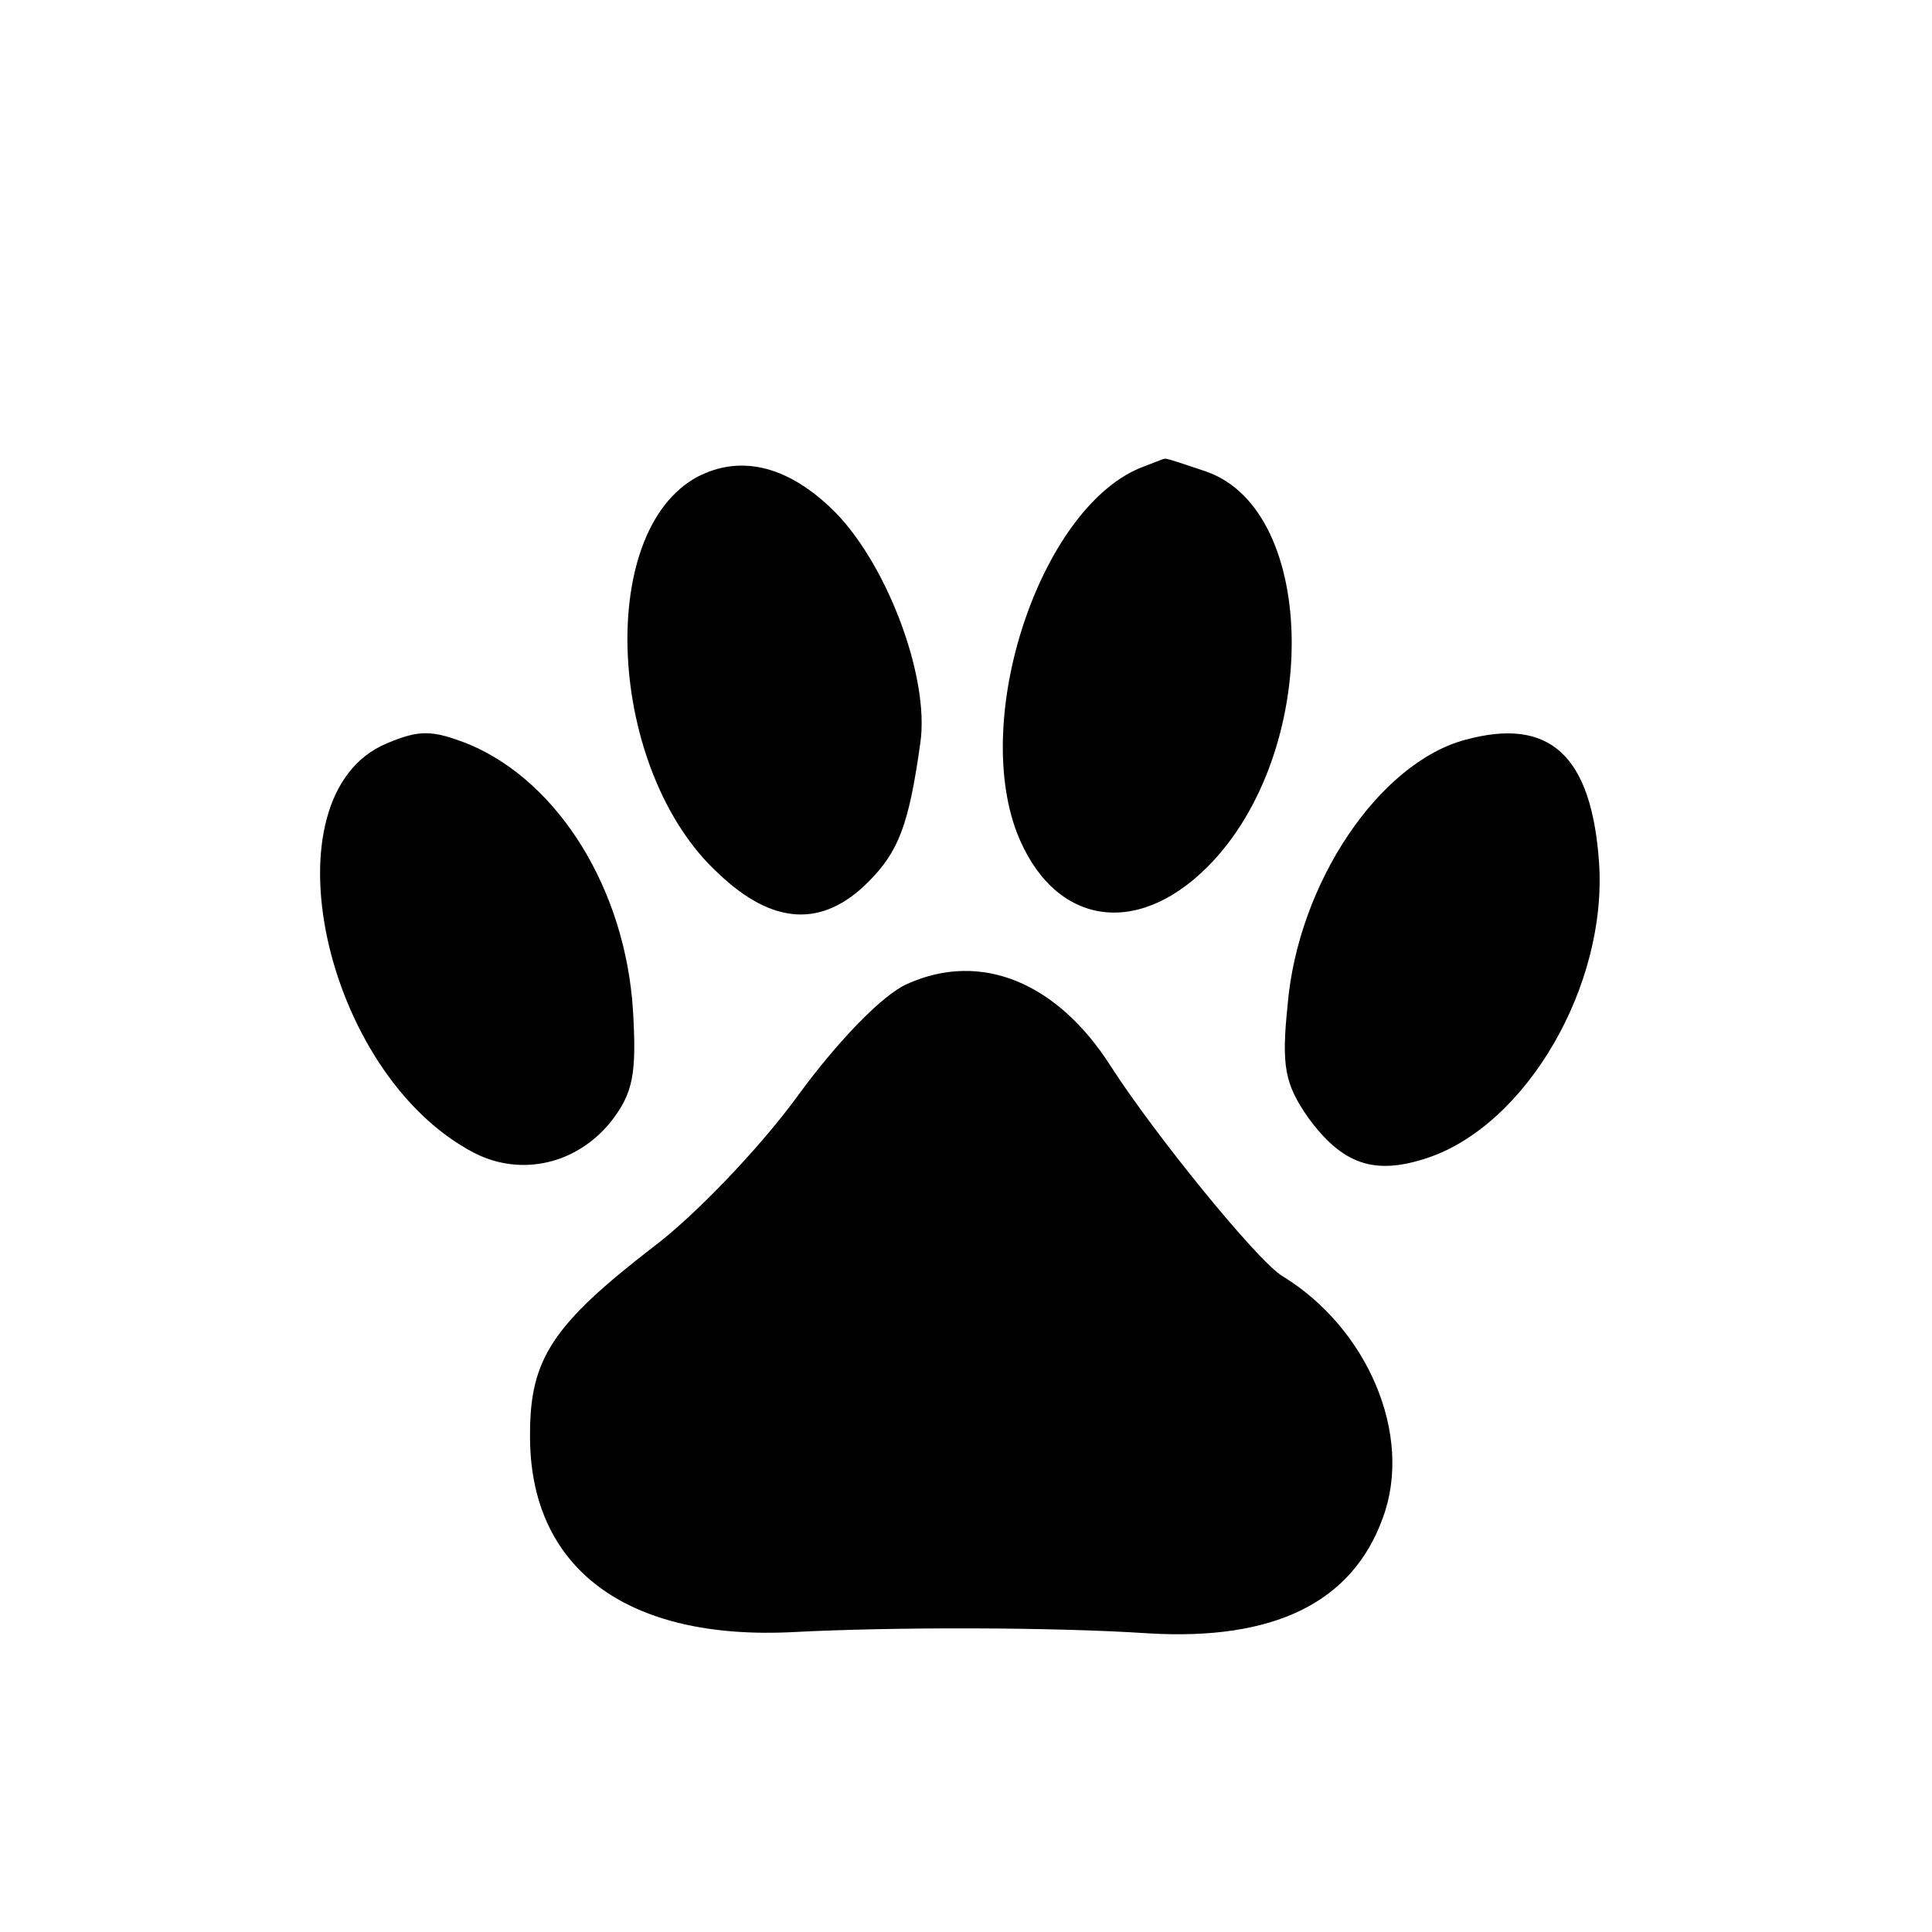 <svg version="1" xmlns="http://www.w3.org/2000/svg" width="202.667" height="202.667" viewBox="0 0 152 152"><path d="M54.9 37.5c-8.1 4.3-7.1 23.2 1.6 31.2 4.3 4.1 8.2 4.3 11.8.7 2.4-2.4 3.2-4.5 4.1-10.9.8-5.3-2.8-14.6-7.1-18.6-3.5-3.3-7.1-4.1-10.4-2.4zM90 36.7C82.1 39.6 76.4 56 80 65.5c2.8 7.2 9.3 8.4 15 2.7 8.9-8.9 8.8-28-.1-31.1-1.8-.6-3.2-1.1-3.3-1-.1 0-.8.3-1.6.6zM30.4 58.5c-9.7 4.1-5 26 6.9 32.2 3.7 1.9 8.1.9 10.8-2.5 1.7-2.2 2-3.7 1.7-8.7C49.2 70 44 61.6 37 58.6c-3-1.2-4-1.2-6.6-.1zM115.3 58.2c-6.8 1.8-13.2 11.3-14 20.9-.5 4.8-.2 6.2 1.6 8.8 2.7 3.7 5.2 4.6 9.4 3.2 7.8-2.6 14.2-13.6 13.5-23.3-.6-8.4-3.9-11.4-10.5-9.6zM71.4 77.4c-1.9.8-5.5 4.5-8.7 8.9-3 4.1-8.1 9.4-11.3 11.8-7.9 6.1-9.7 8.8-9.7 14.7-.1 10.6 7.6 16.3 20.8 15.6 7.6-.4 20.2-.4 27.8.1 9.9.6 16.1-2.4 18.5-9.1 2.4-6.5-1.2-14.9-7.9-19-1.9-1.1-10.1-11.2-13.5-16.5-4.2-6.6-10.2-9.1-16-6.5z"/></svg>